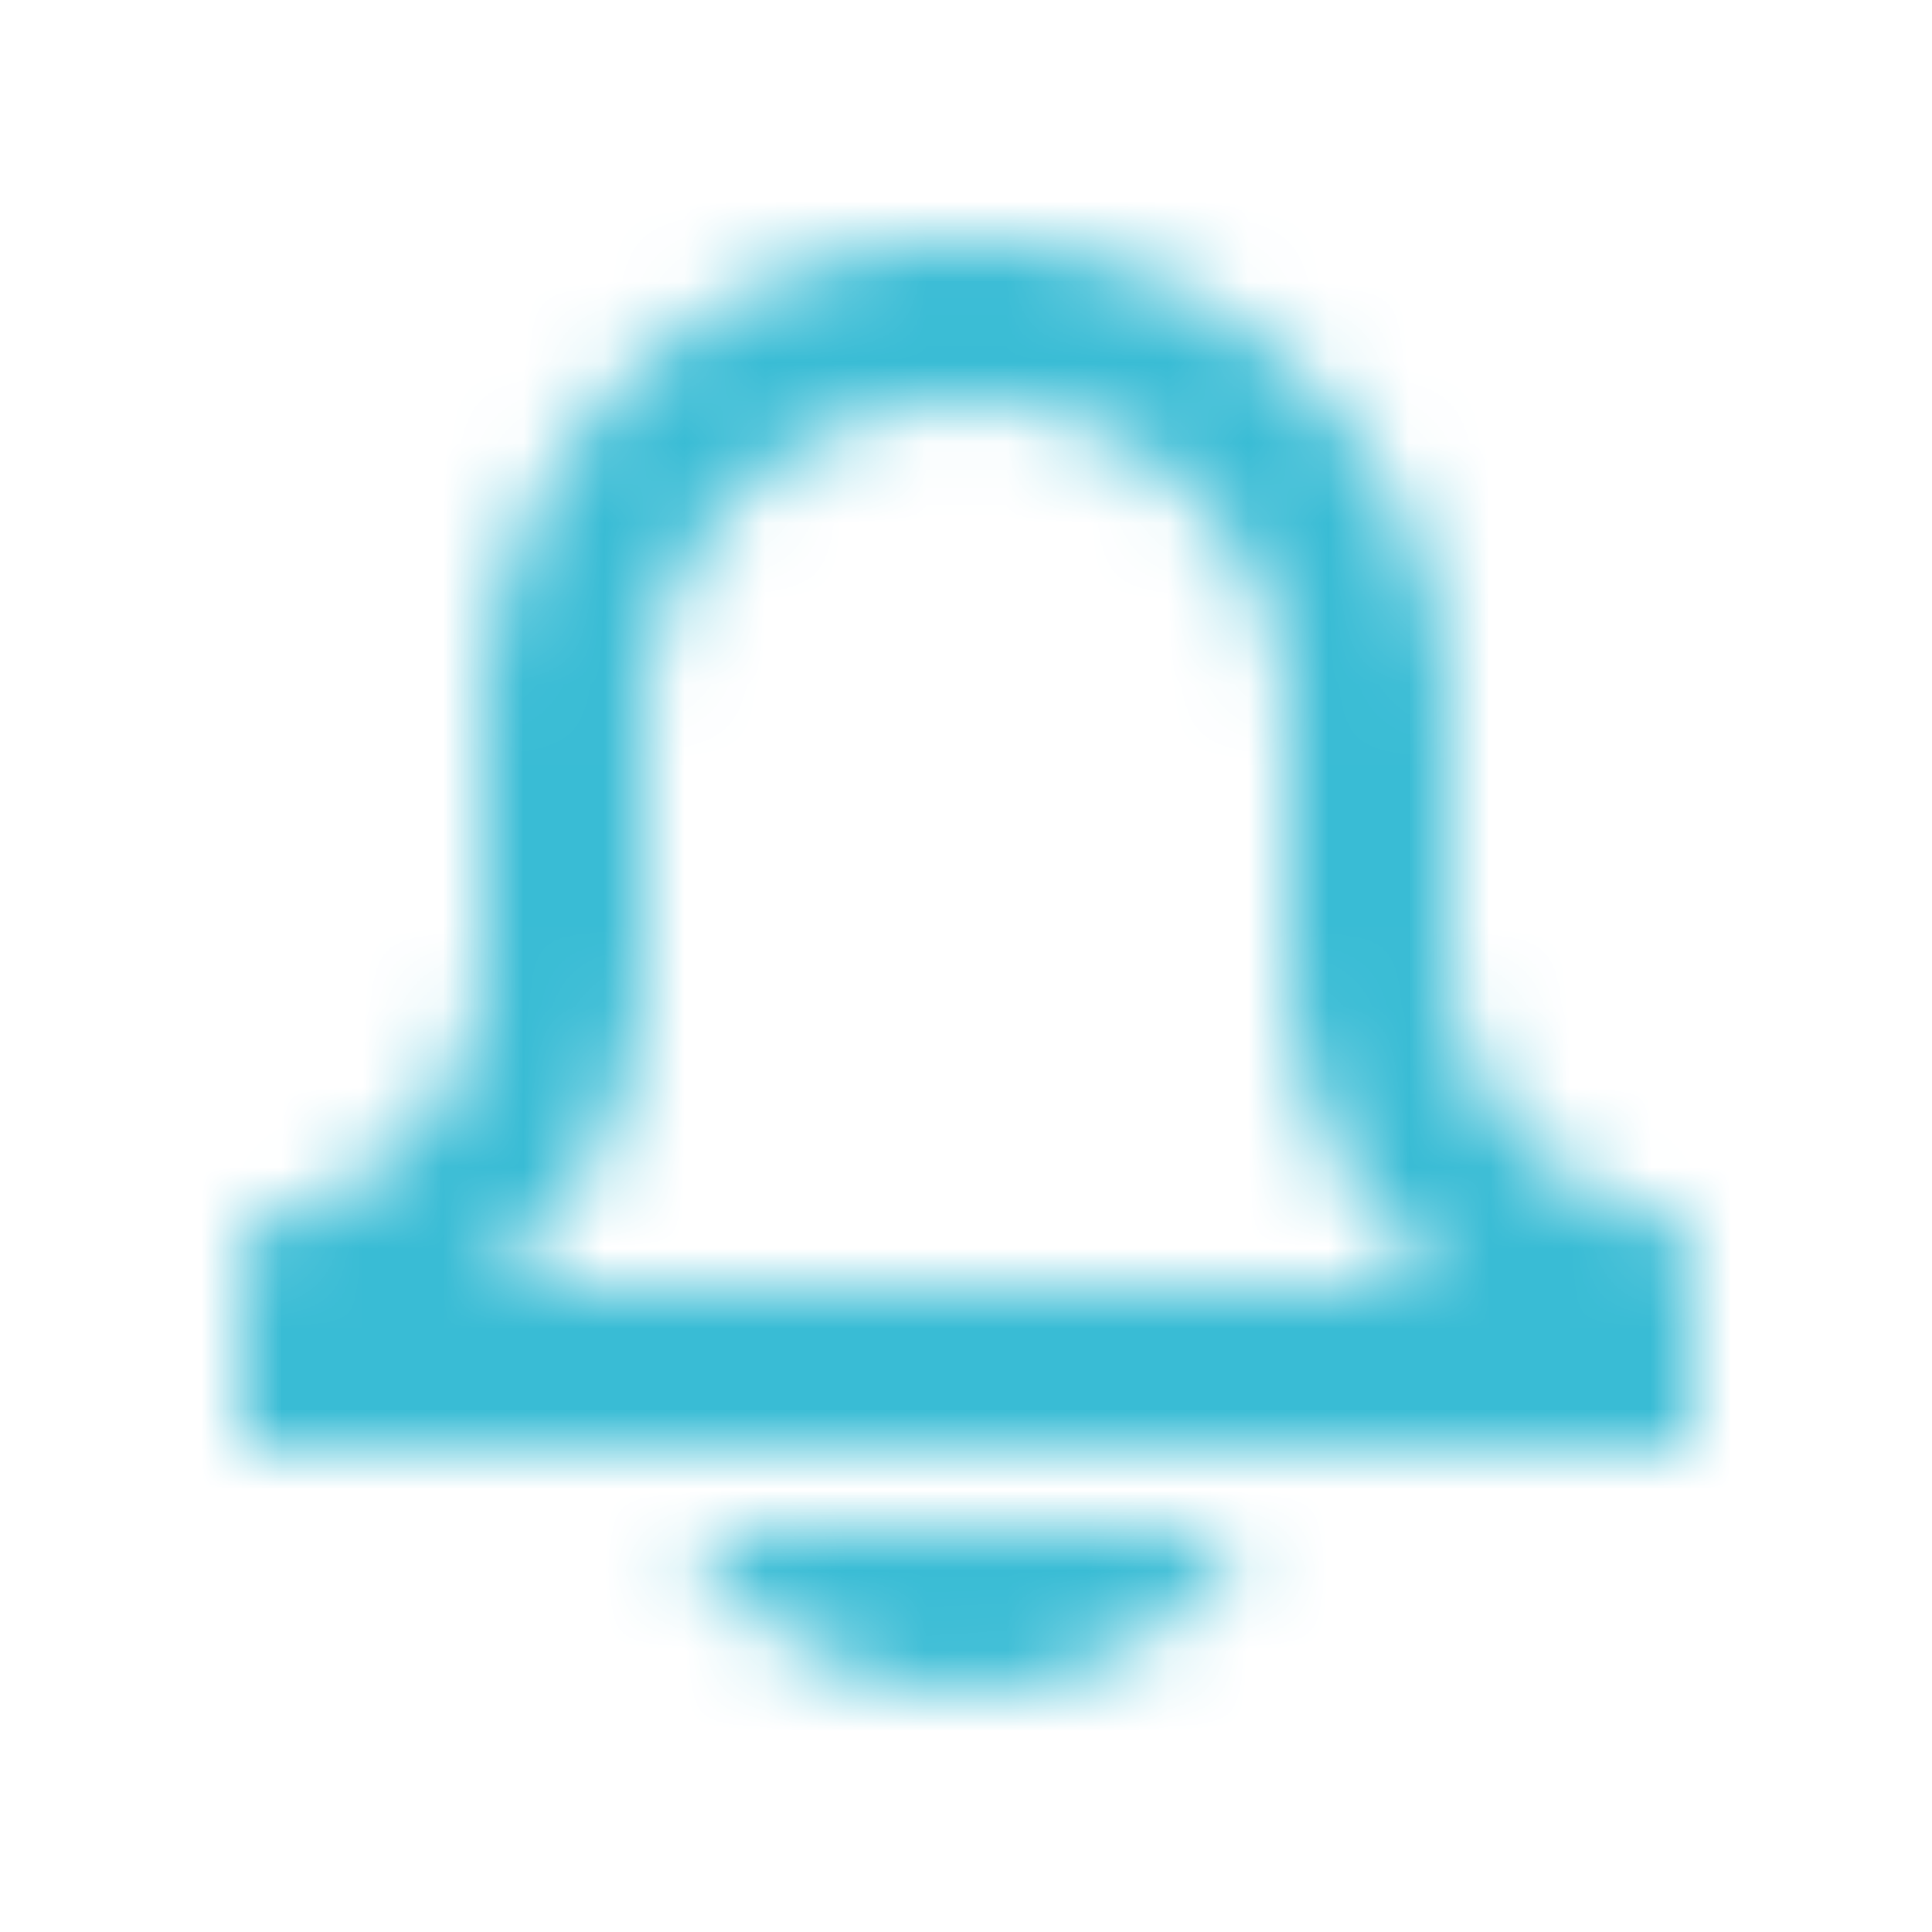 <svg xmlns="http://www.w3.org/2000/svg" xmlns:xlink="http://www.w3.org/1999/xlink" width="24" height="24" viewBox="0 0 24 24">
    <defs>
        <path id="a" d="M8.555 19h6.89c-.693 1.19-1.969 2-3.445 2-1.476 0-2.752-.81-3.445-2zM21 18H3v-2.721l.684-.227A3.385 3.385 0 0 0 6 11.838V9c0-3.309 2.691-6 6-6s6 2.691 6 6v2.838c0 1.46.931 2.751 2.316 3.214l.684.227V18zM6.035 16h11.931A5.376 5.376 0 0 1 16 11.838V9c0-2.206-1.794-4-4-4S8 6.794 8 9v2.838c0 1.648-.745 3.16-1.965 4.162z"/>
    </defs>
    <g fill="none" fill-rule="evenodd">
        <path d="M0 0h24v24H0z"/>
        <mask id="b" fill="#fff">
            <use xlink:href="#a"/>
        </mask>
        <g fill="#39bcd5" mask="url(#b)">
            <path d="M0 0h24v24H0z"/>
        </g>
    </g>
</svg>
